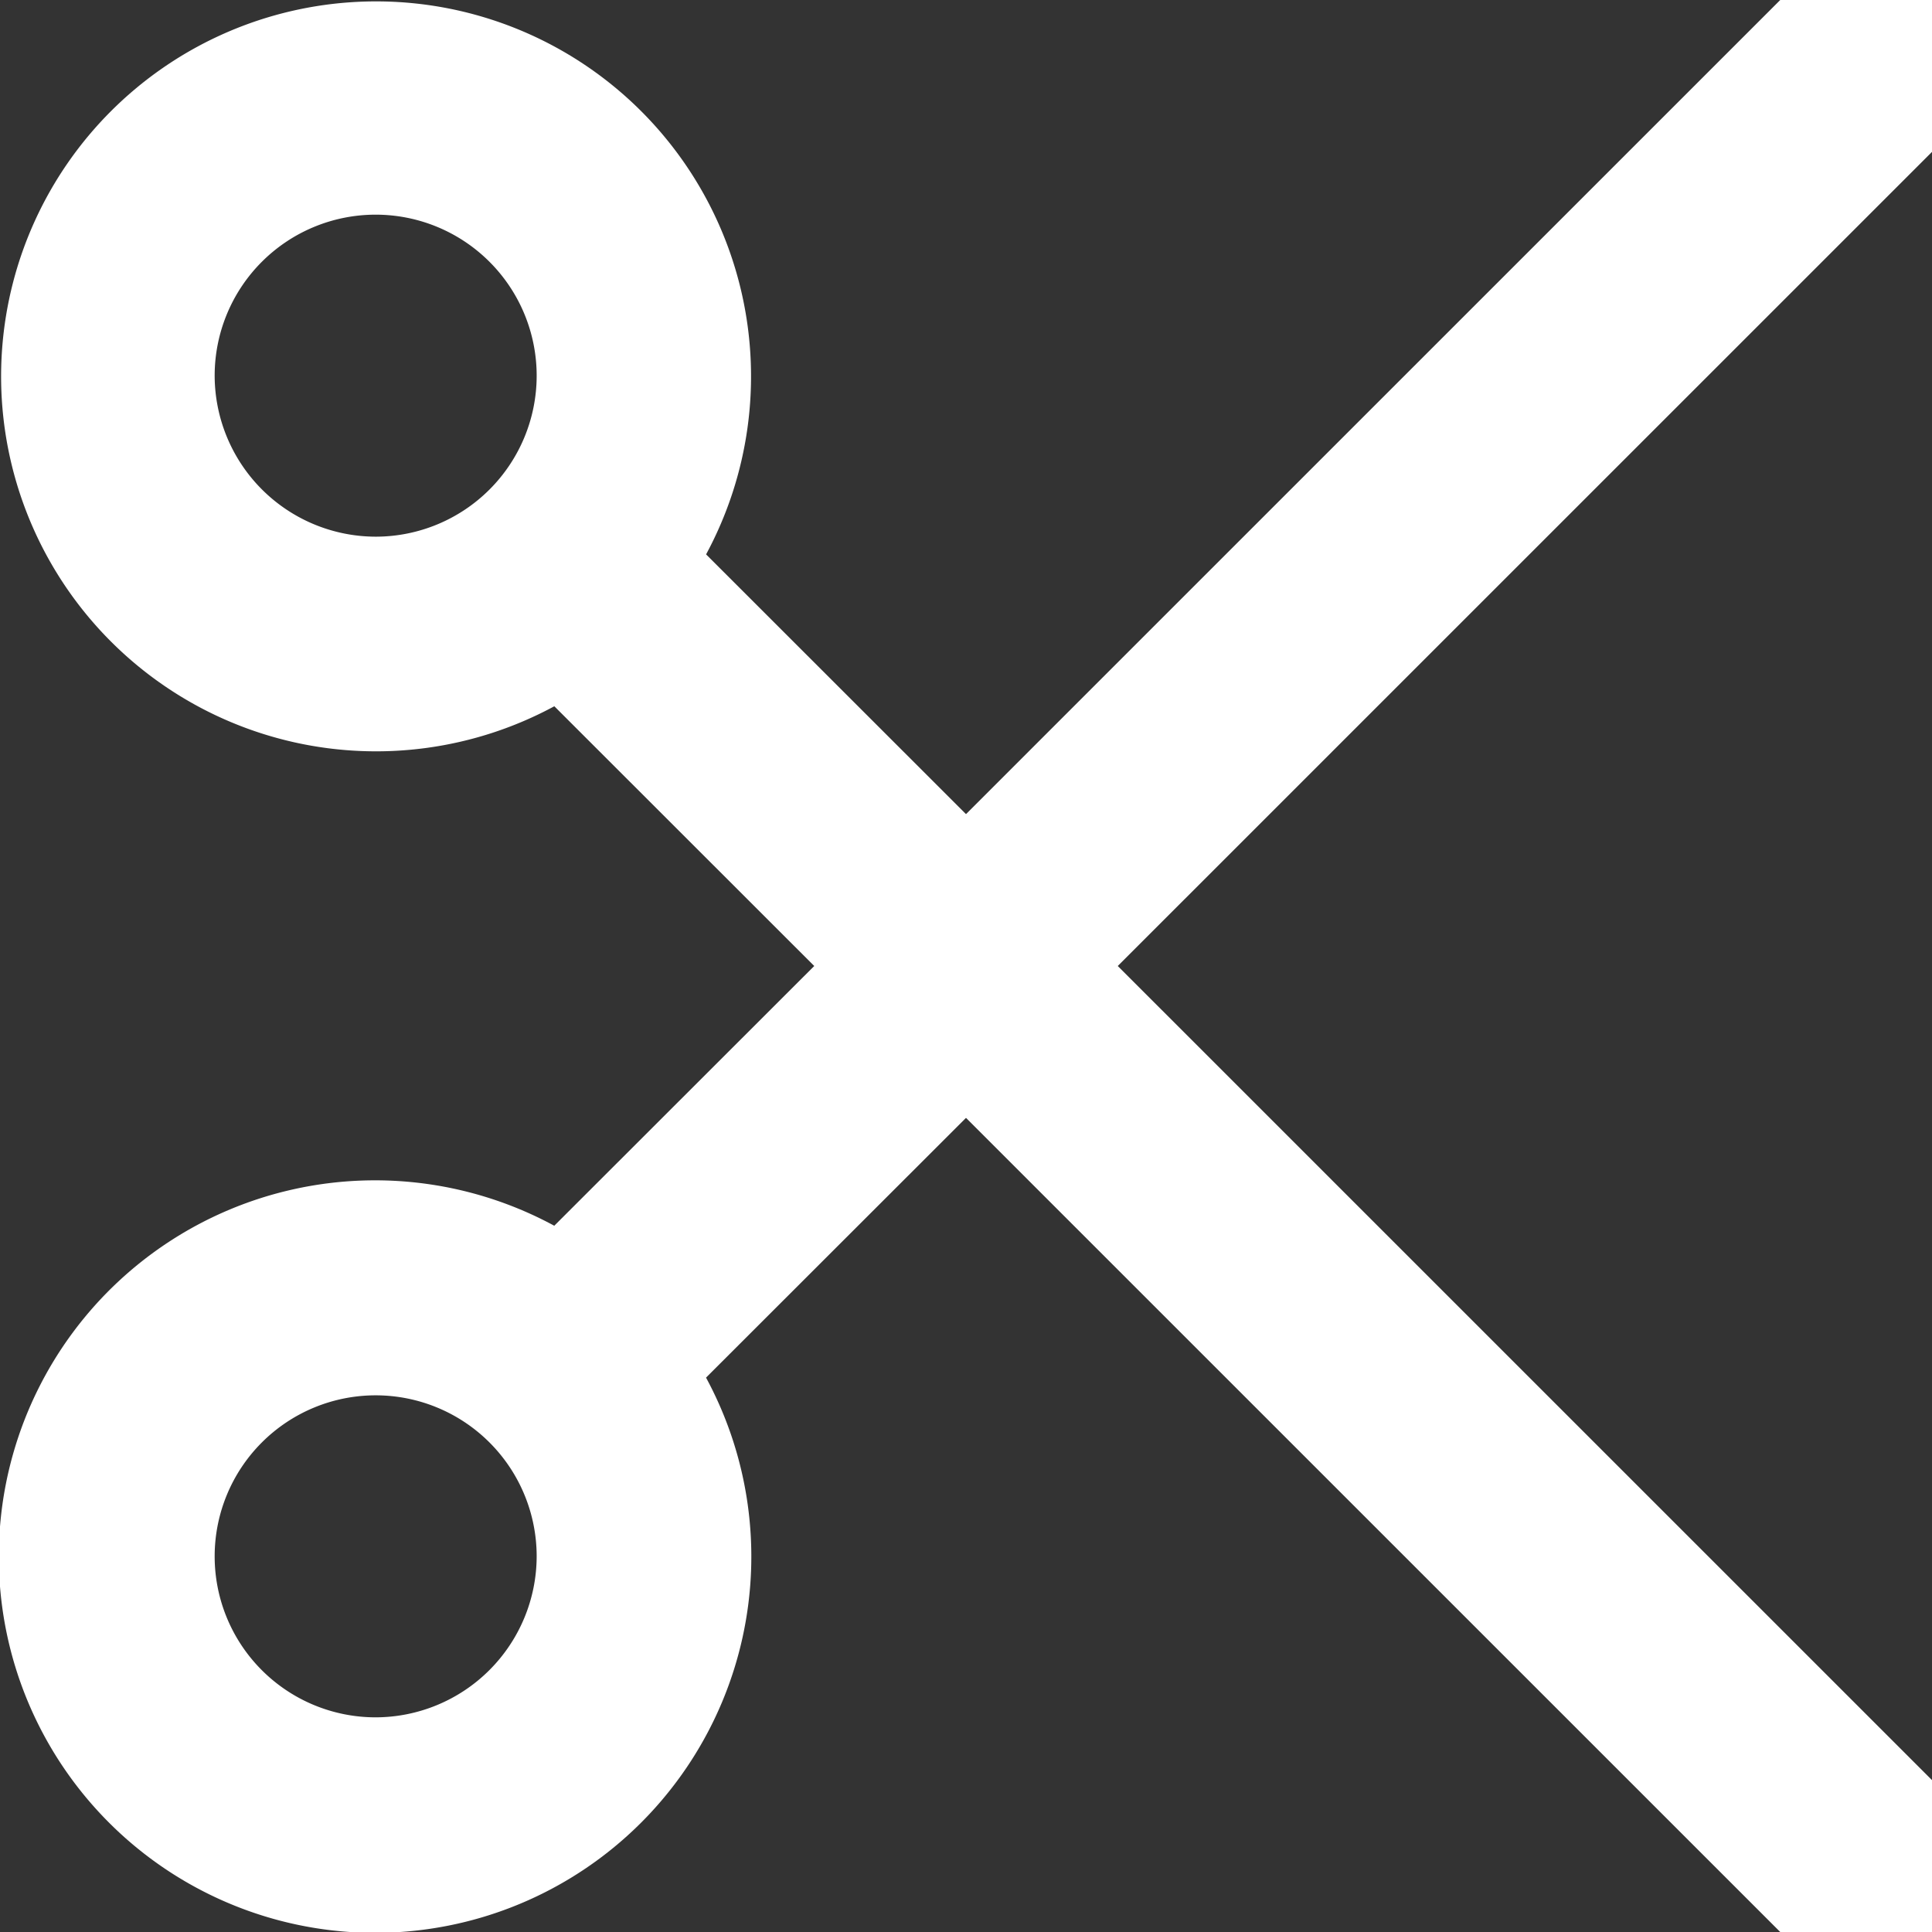 <svg xmlns="http://www.w3.org/2000/svg" width="36" height="36" viewBox="0 0 36 36">
  <rect x="0" y="0" width="36" height="36" fill="#333333" stroke="none"/>
<defs>
    <style>
      .cls-1 {
        fill: #fff;
        fill-rule: evenodd;
      }
    </style>
  </defs>
  <path class="cls-1" d="M370,1030h-2.828L352,1045.17l-4.843-4.84a6.987,6.987,0,1,0-2.828,2.83l4.843,4.84-4.844,4.84a7.011,7.011,0,1,0,2.828,2.83l4.844-4.84L367.172,1066H370v-2.83L354.828,1048,370,1032.83V1030Zm-32,7a3,3,0,1,1,3,3A3.006,3.006,0,0,1,338,1037Zm3,25a3,3,0,1,1,3-3A3.006,3.006,0,0,1,341,1062Z" transform="translate(-334 -1030)"/>
</svg>
